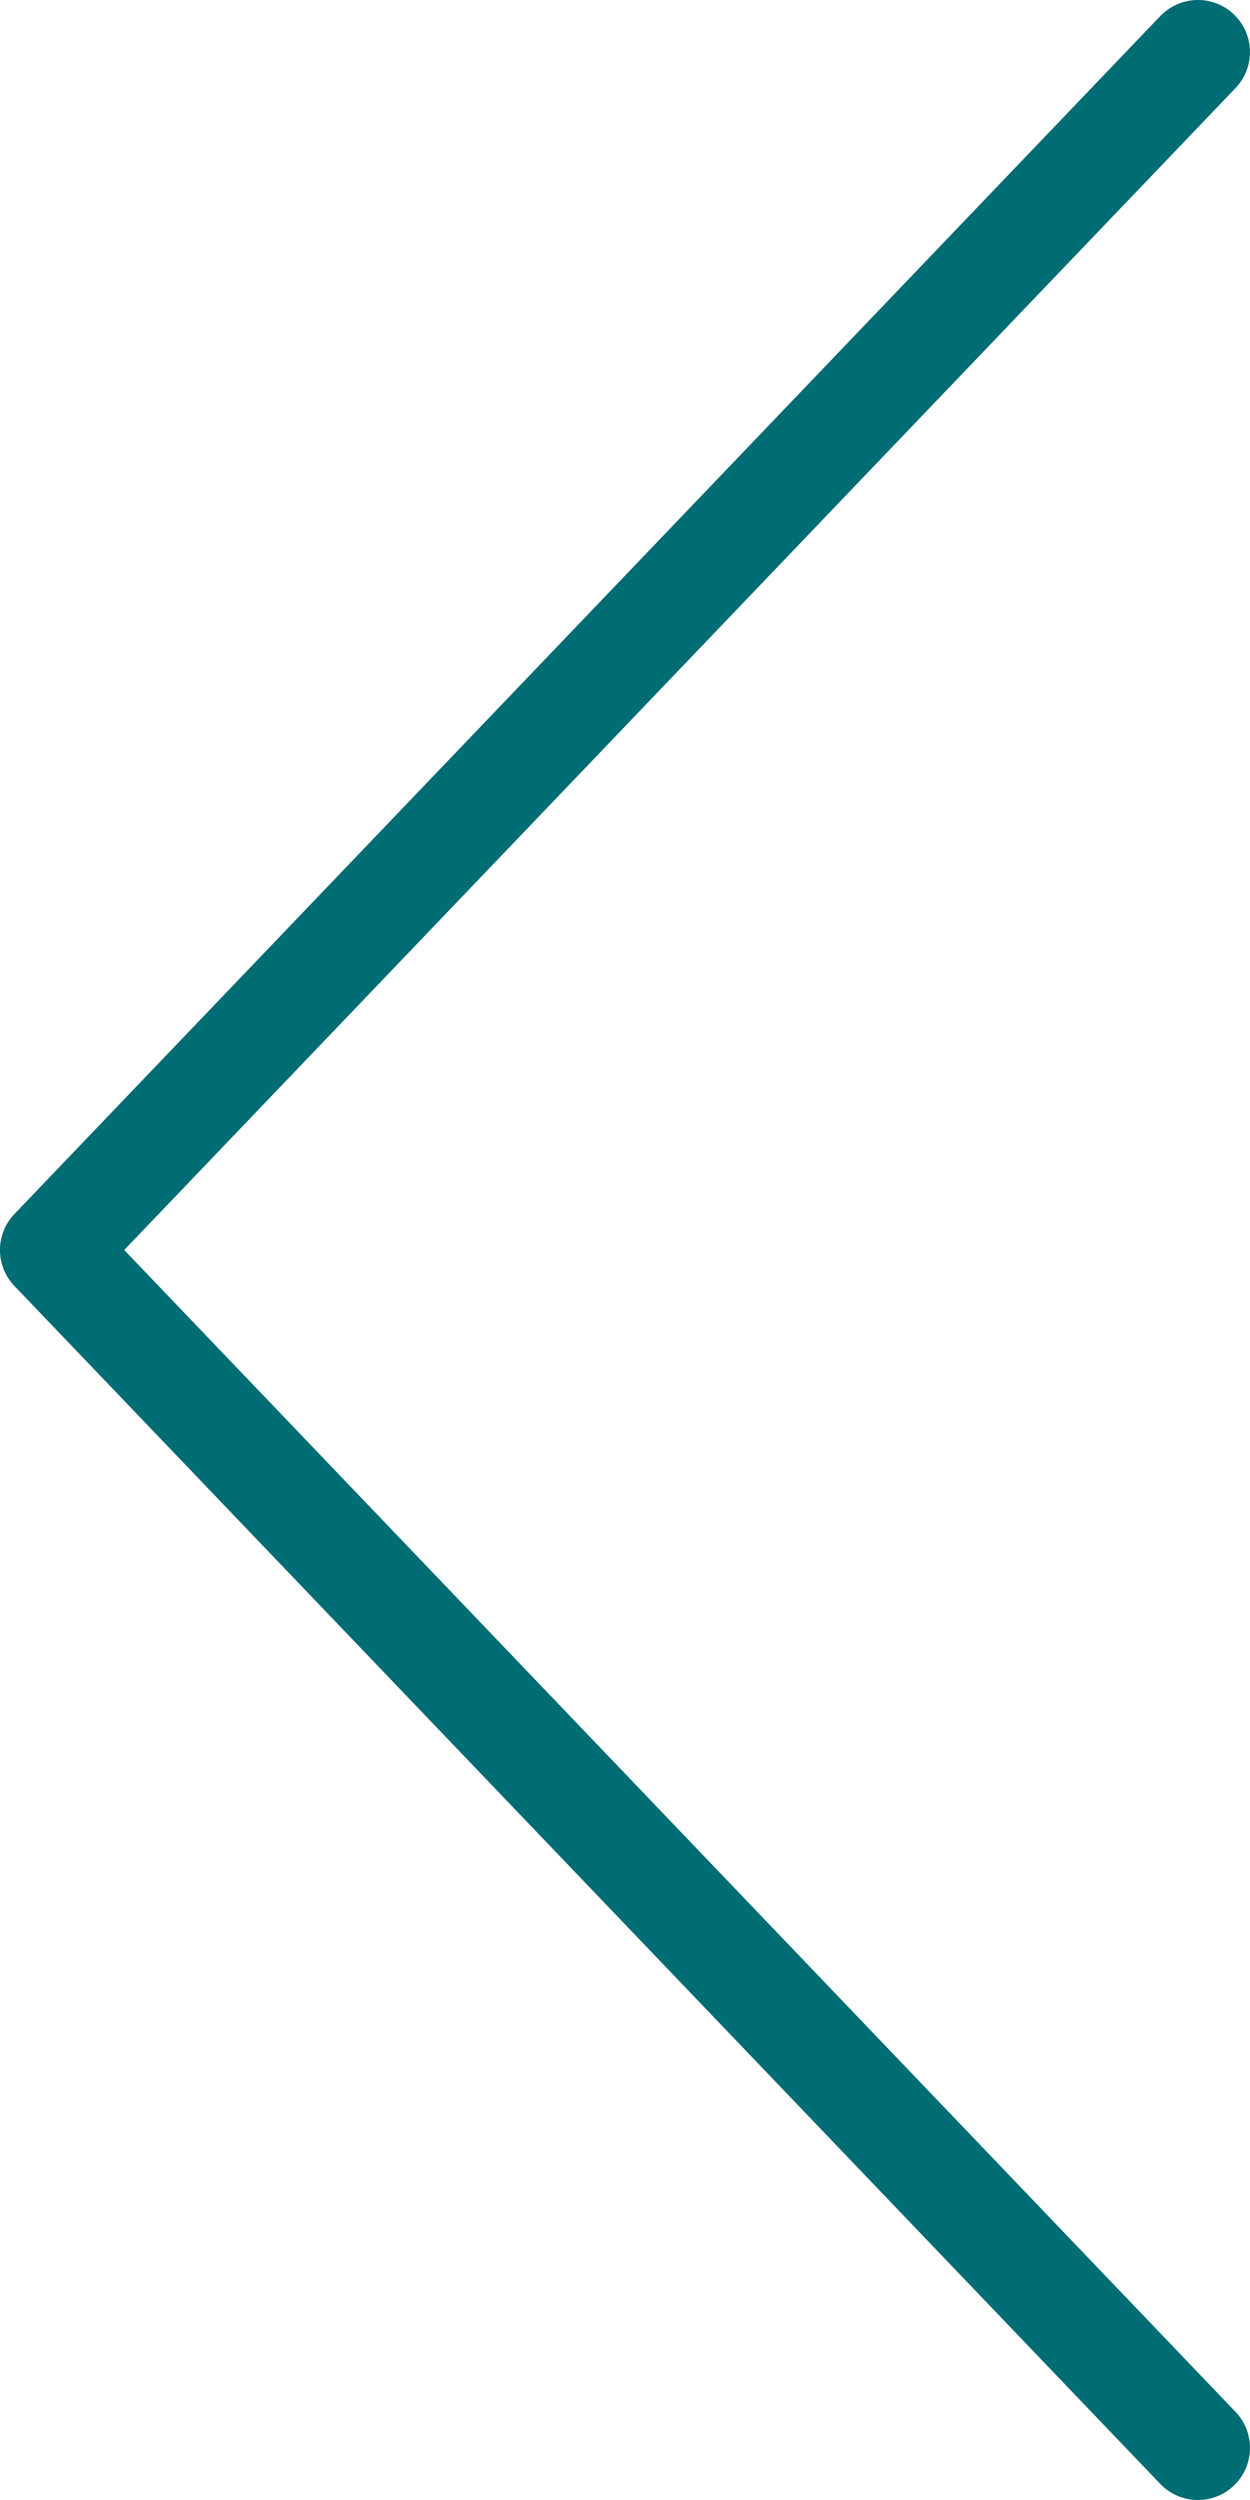 <svg width="16" height="32" viewBox="0 0 16 32" fill="none" xmlns="http://www.w3.org/2000/svg">
<path d="M0.185 15.539L14.851 0.206C15.107 -0.059 15.528 -0.071 15.794 0.185C16.06 0.439 16.069 0.861 15.815 1.127L1.59 16L15.815 30.872C16.069 31.139 16.06 31.561 15.794 31.815C15.665 31.939 15.498 32 15.333 32C15.157 32 14.983 31.931 14.851 31.794L0.185 16.461C-0.062 16.203 -0.062 15.797 0.185 15.539Z" fill="#006C73"/>
</svg>
